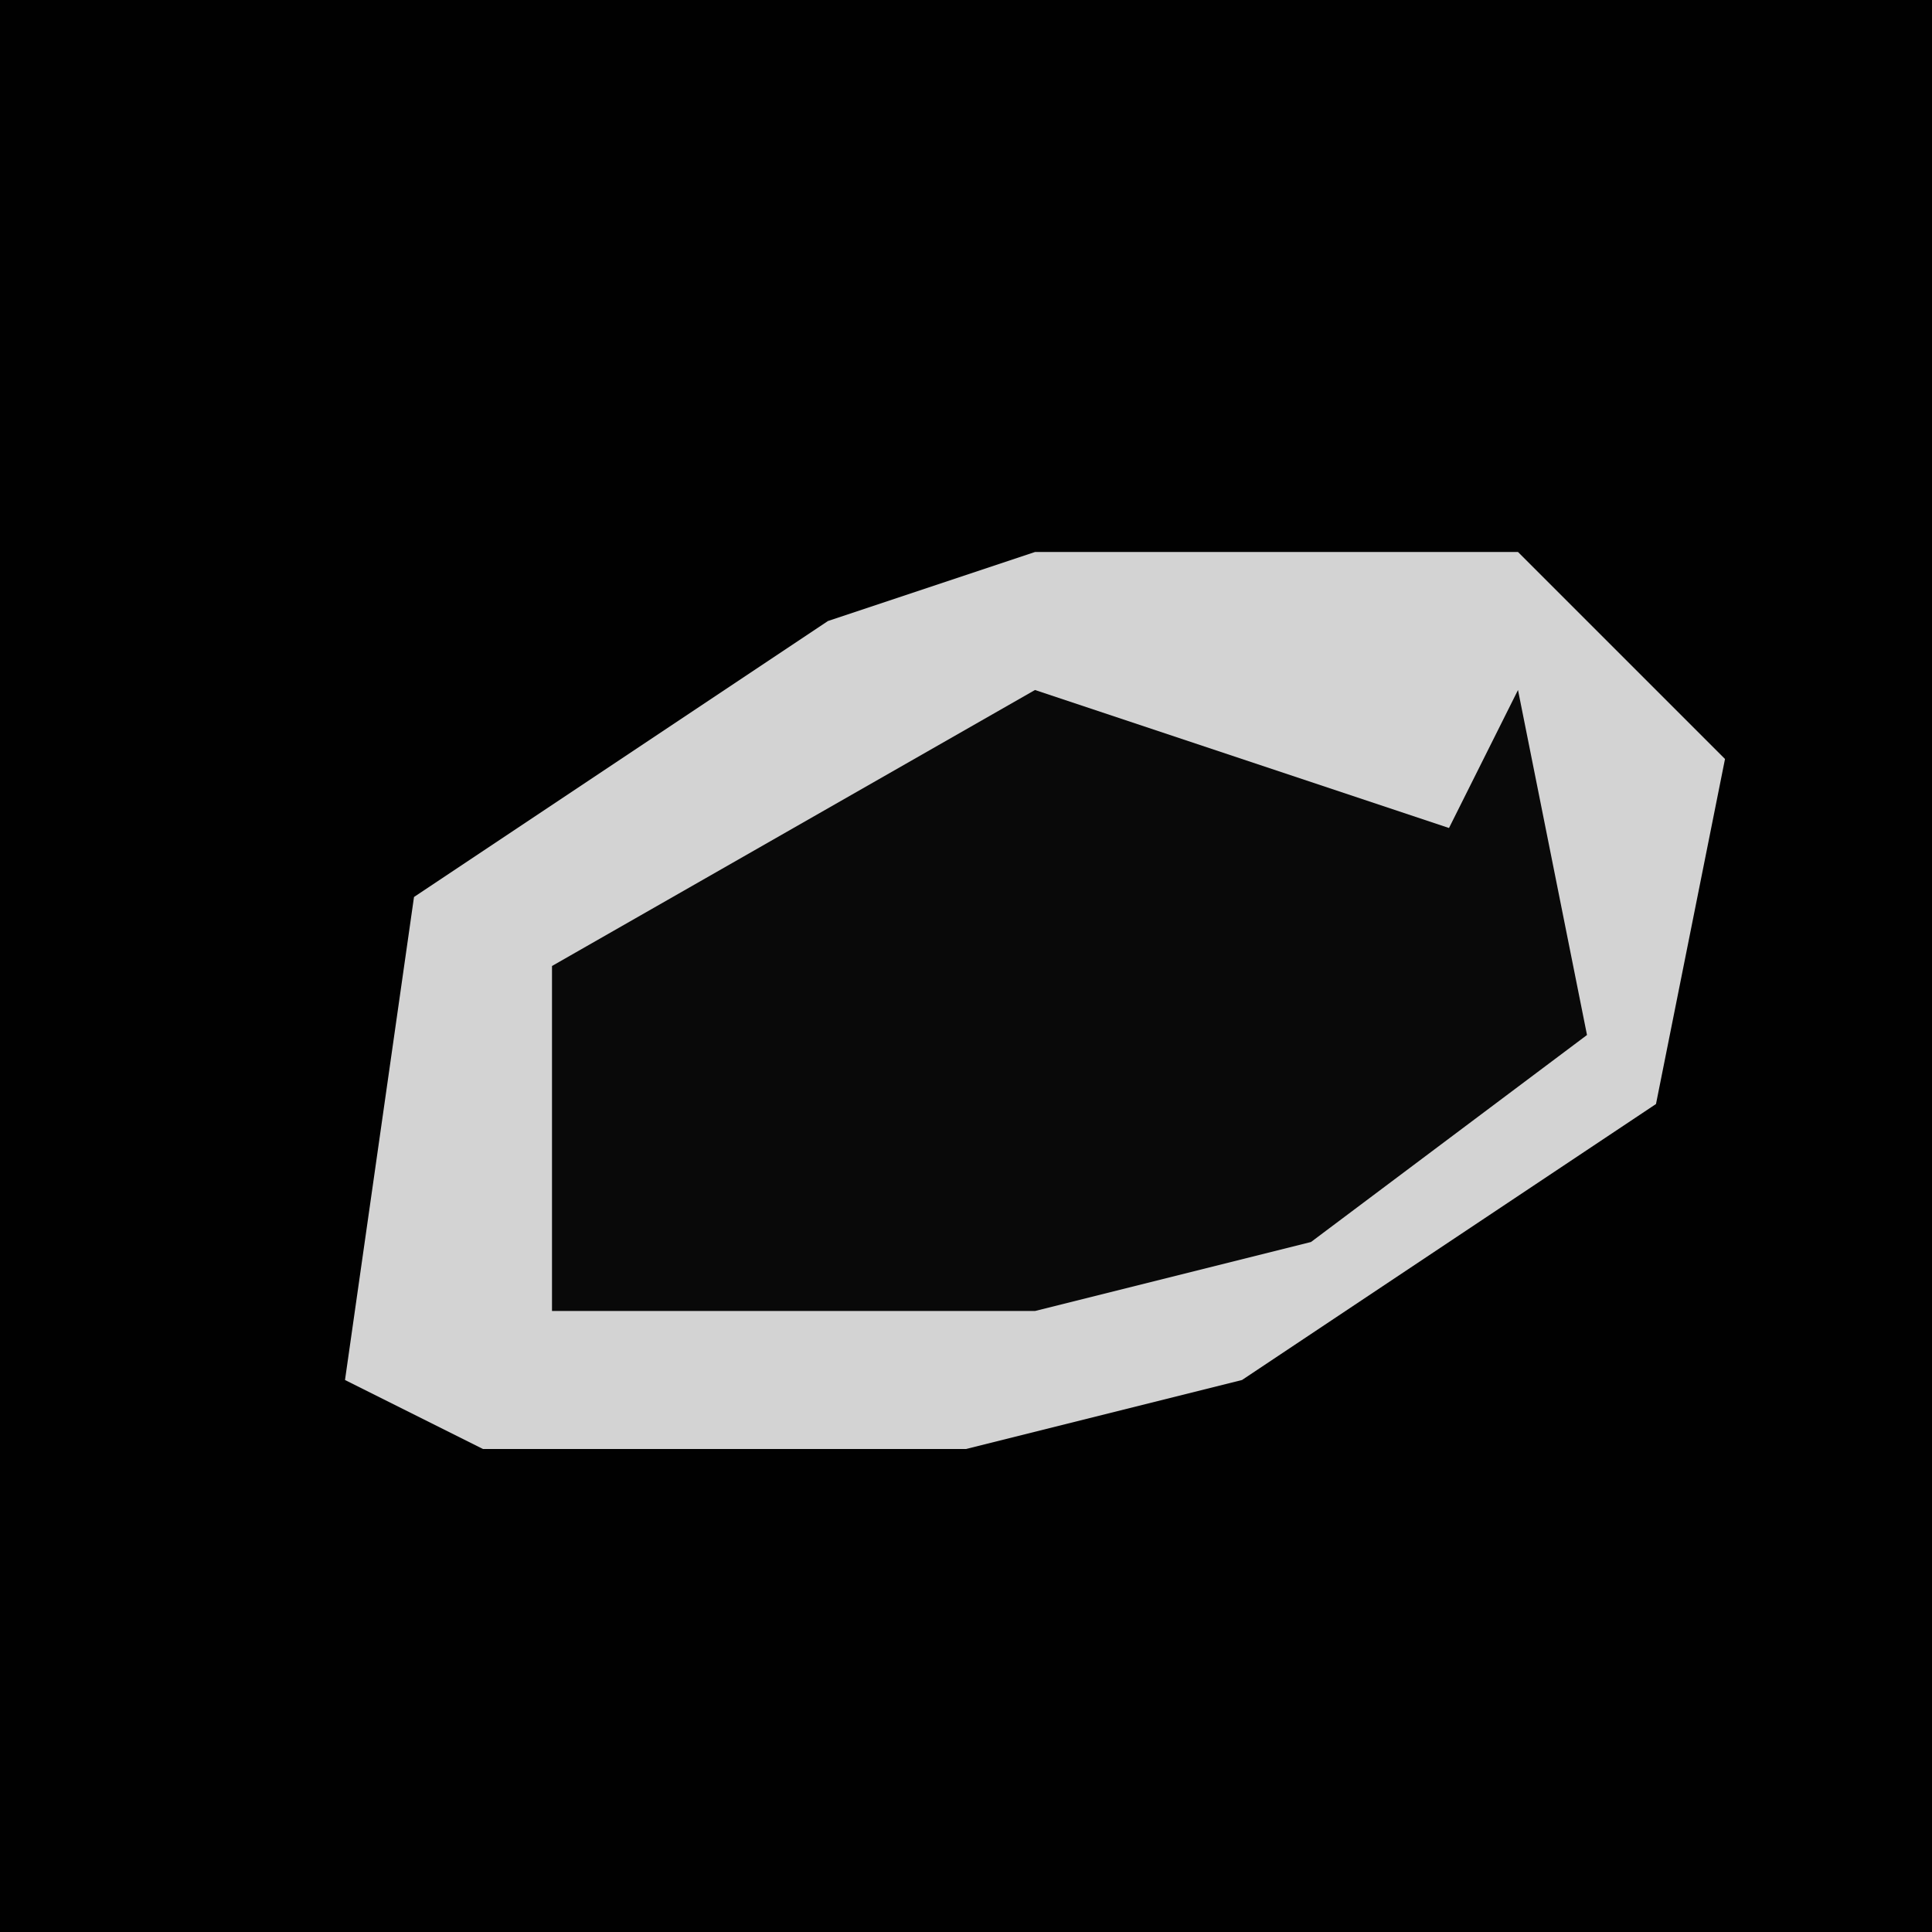 <?xml version="1.0" encoding="UTF-8"?>
<svg version="1.1" xmlns="http://www.w3.org/2000/svg" width="28" height="28">
<path d="M0,0 L28,0 L28,28 L0,28 Z " fill="#010101" transform="translate(0,0)"/>
<path d="M0,0 L7,0 L10,3 L9,8 L3,12 L-1,13 L-8,13 L-10,12 L-9,5 L-3,1 Z " fill="#D3D3D3" transform="translate(15,8)"/>
<path d="M0,0 L6,2 L7,0 L8,5 L4,8 L0,9 L-7,9 L-7,4 Z " fill="#090909" transform="translate(15,10)"/>
</svg>

